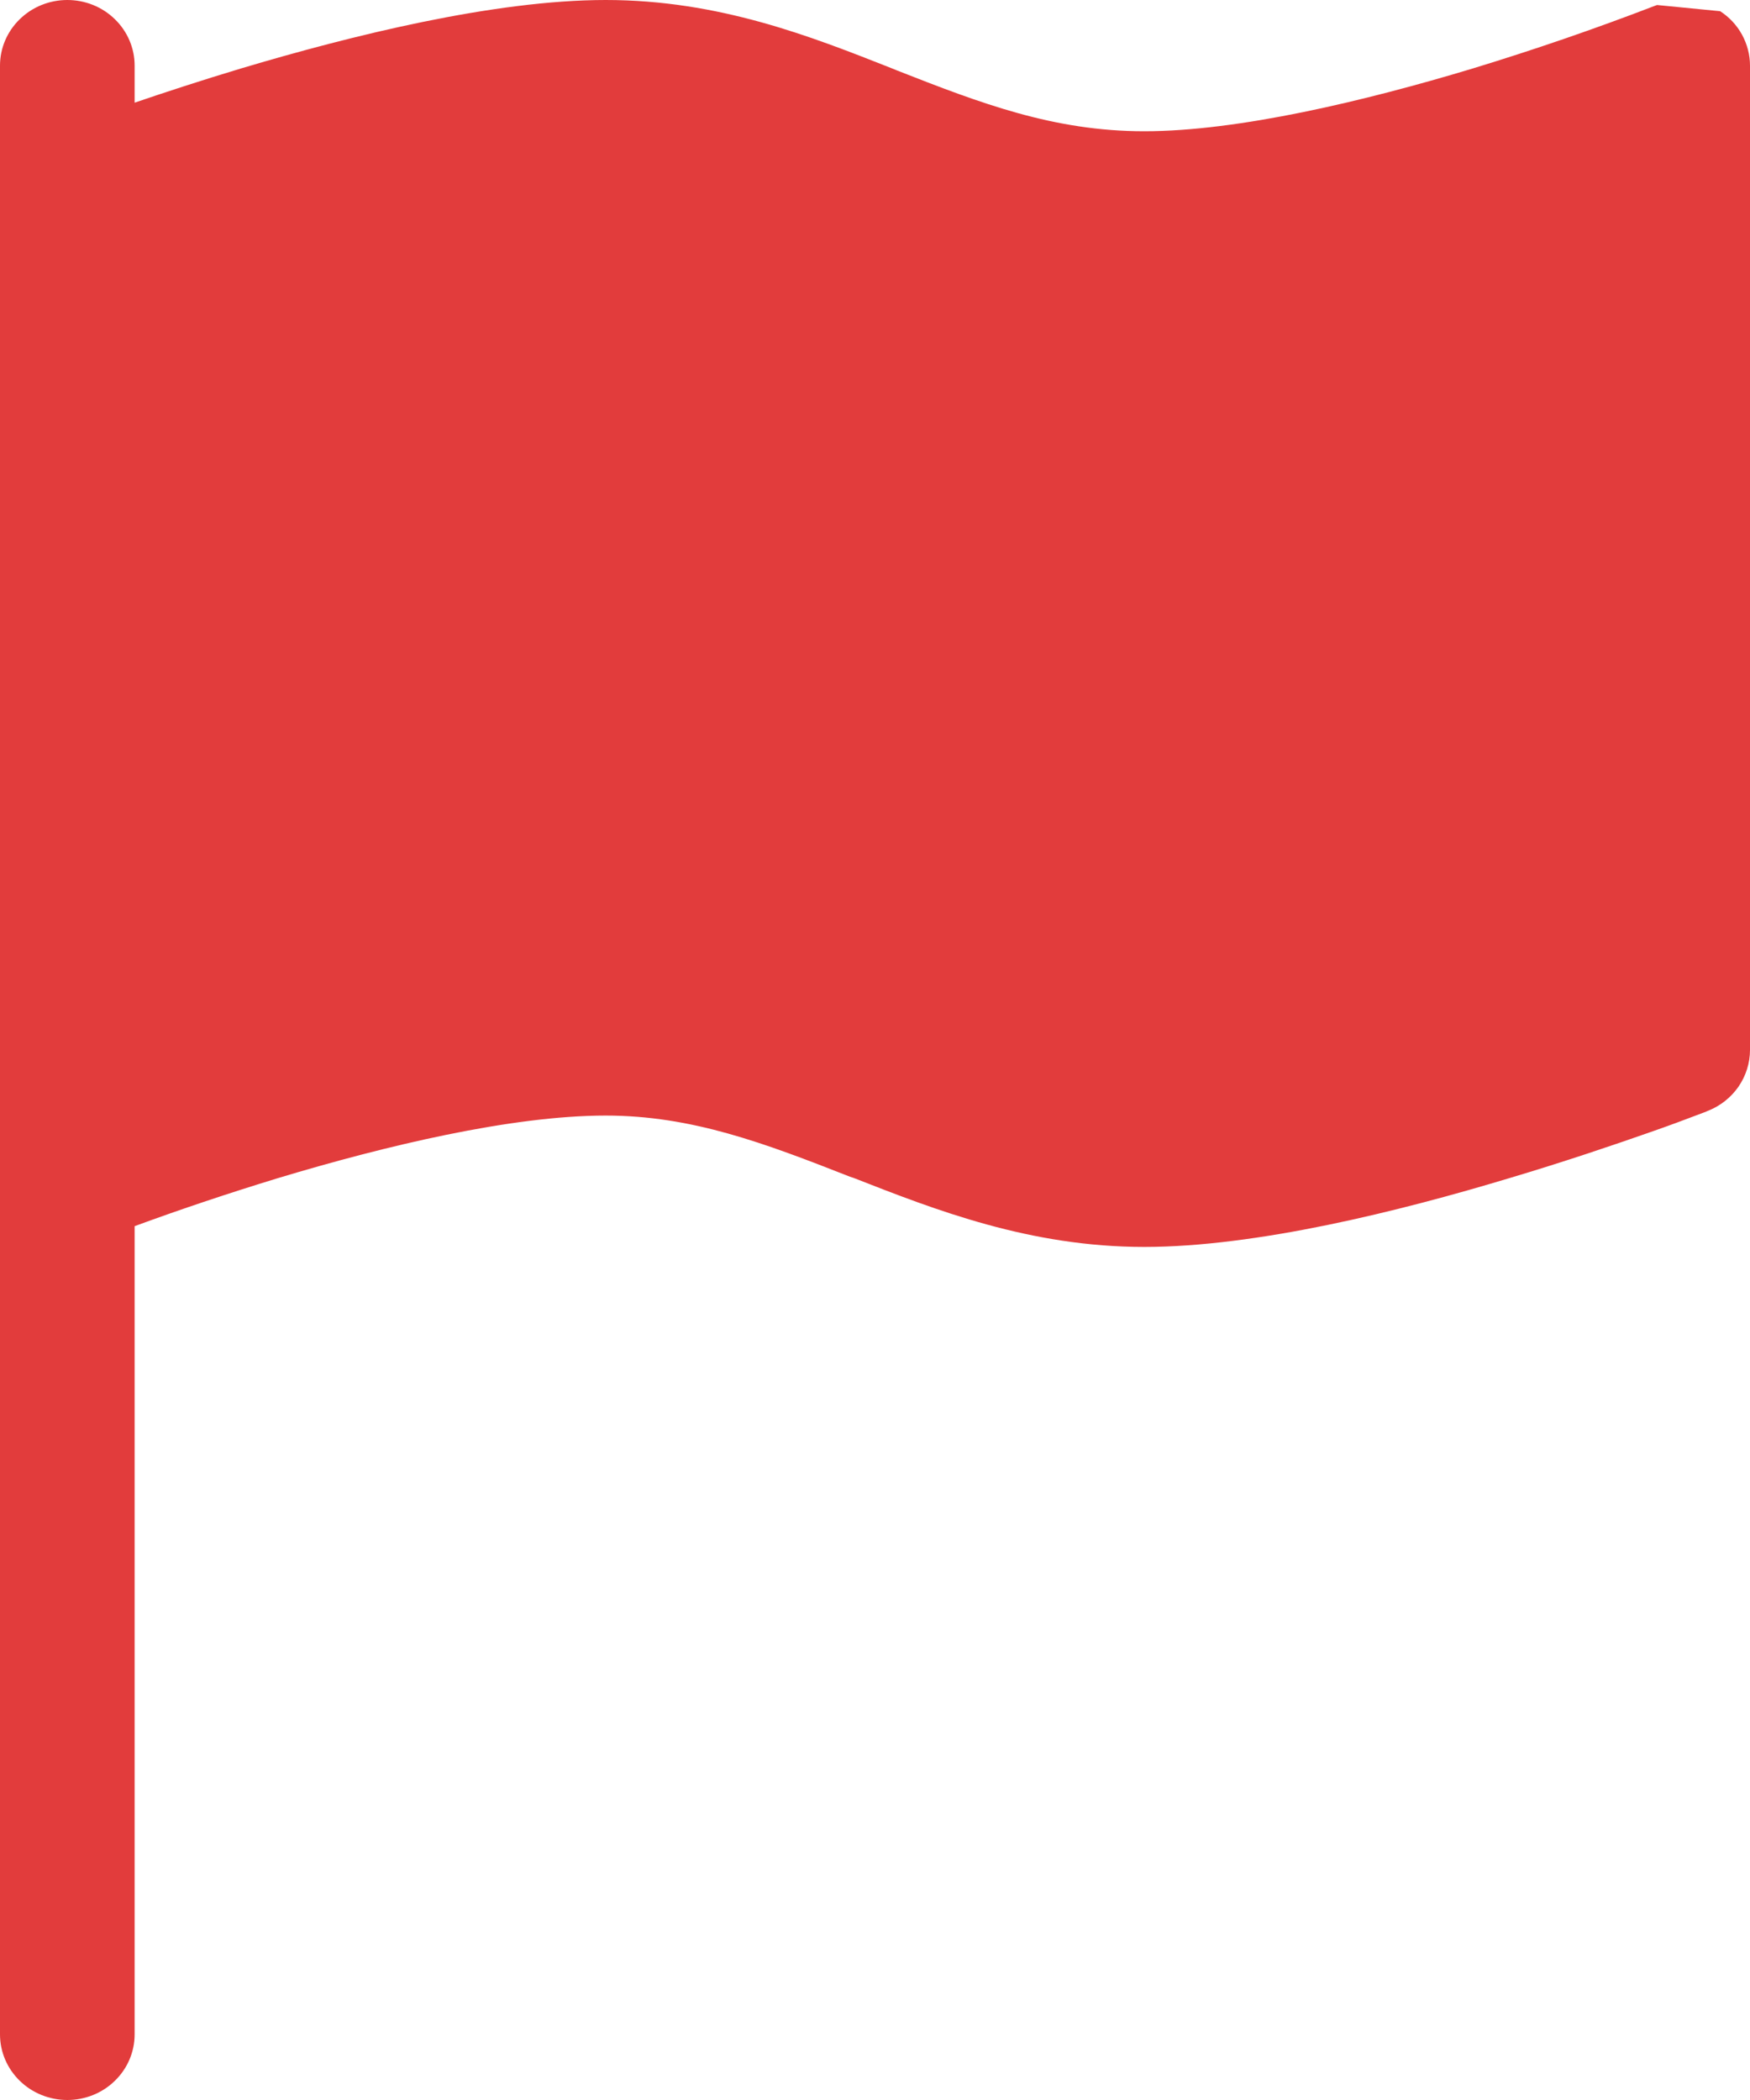 <svg width="15" height="18" viewBox="0 0 15 18" fill="none" xmlns="http://www.w3.org/2000/svg">
<path d="M14.744 0.096C14.823 0.147 14.887 0.216 14.932 0.298C14.976 0.379 15 0.47 15 0.562V9C15 9.112 14.965 9.222 14.901 9.315C14.836 9.408 14.745 9.48 14.638 9.522L14.423 9L14.638 9.522L14.634 9.523L14.627 9.527L14.601 9.537C14.449 9.595 14.296 9.652 14.143 9.705C13.838 9.812 13.415 9.956 12.935 10.099C11.993 10.383 10.767 10.688 9.808 10.688C8.83 10.688 8.022 10.373 7.318 10.097L7.285 10.086C6.554 9.799 5.931 9.562 5.192 9.562C4.385 9.562 3.302 9.821 2.38 10.099C1.968 10.225 1.559 10.361 1.154 10.51V17.438C1.154 17.587 1.093 17.73 0.985 17.835C0.877 17.941 0.73 18 0.577 18C0.424 18 0.277 17.941 0.169 17.835C0.061 17.73 0 17.587 0 17.438V0.562C0 0.413 0.061 0.27 0.169 0.165C0.277 0.059 0.424 0 0.577 0C0.73 0 0.877 0.059 0.985 0.165C1.093 0.27 1.154 0.413 1.154 0.562V0.88C1.415 0.791 1.726 0.689 2.065 0.587C3.007 0.306 4.235 0 5.192 0C6.162 0 6.951 0.312 7.64 0.584L7.689 0.604C8.407 0.886 9.032 1.125 9.808 1.125C10.615 1.125 11.698 0.866 12.62 0.588C13.145 0.428 13.664 0.25 14.176 0.053L14.198 0.045L14.203 0.043H14.204" fill="#E23C3C"/>
</svg>
